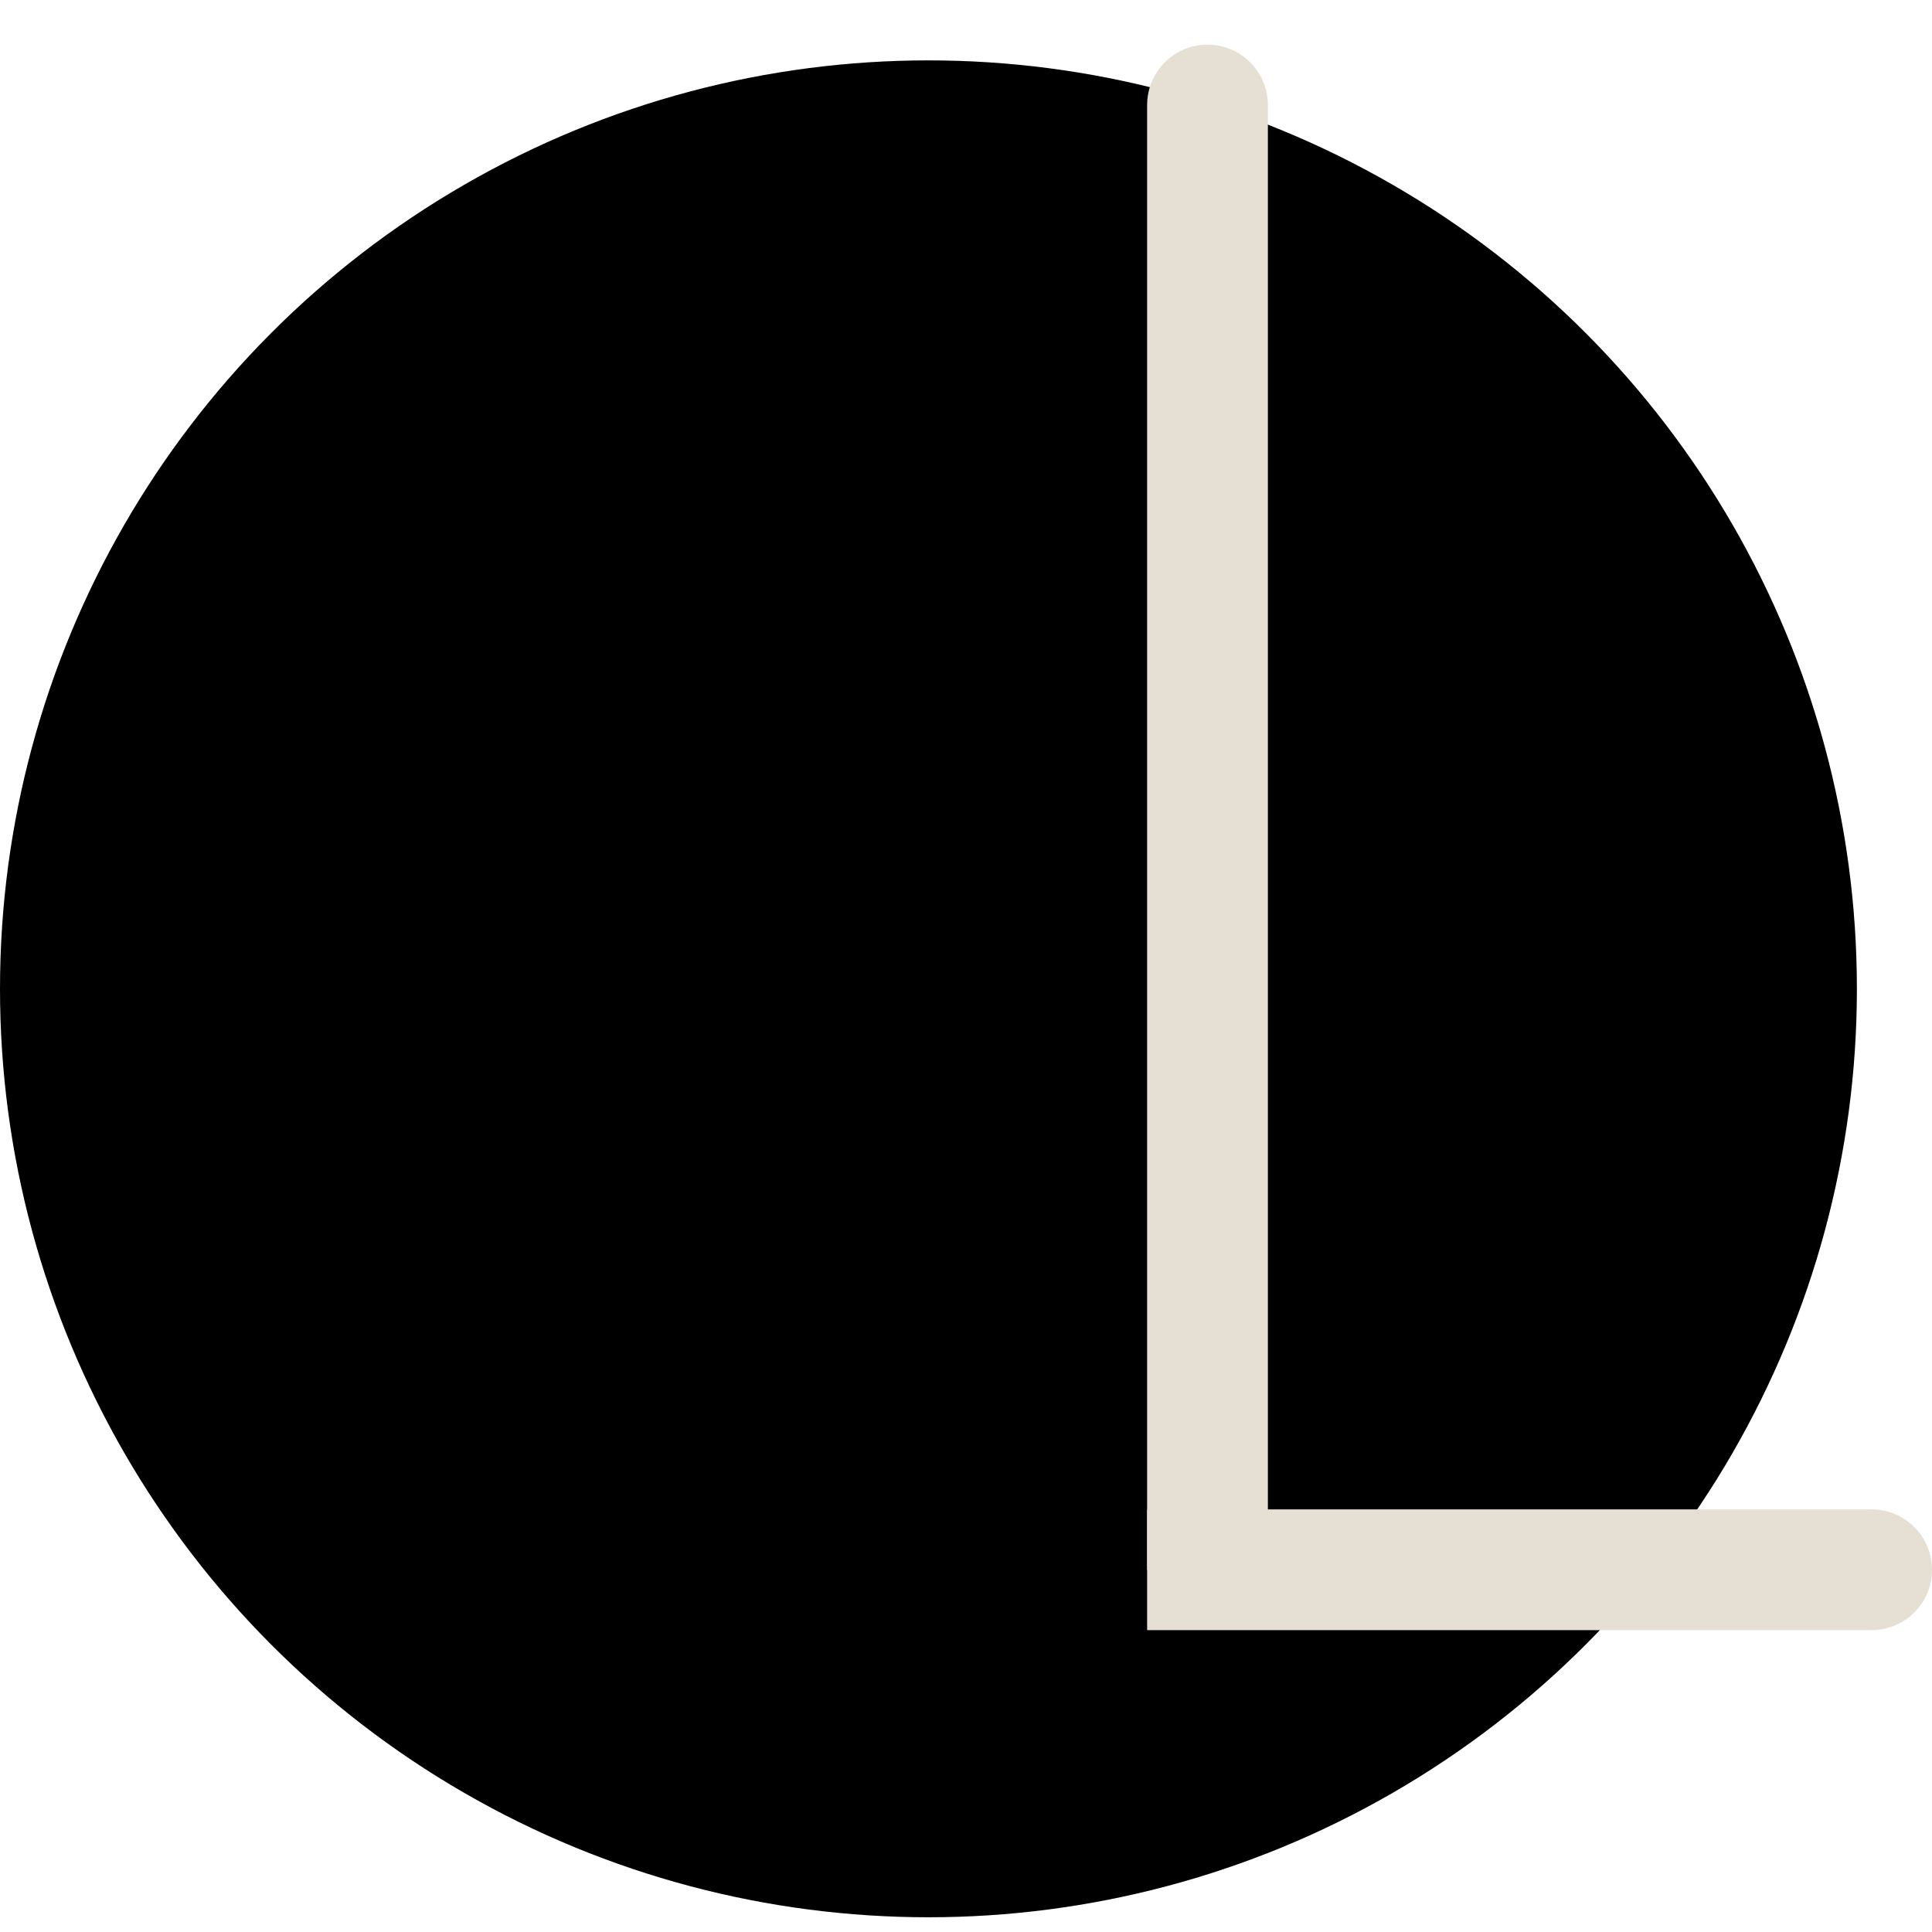 <svg width="32" height="32" viewBox="0 0 32 32" fill="none" xmlns="http://www.w3.org/2000/svg">
<circle cx="15.378" cy="16.378" r="15.378" fill="black"/>
<path d="M21 1.74C21 1.187 20.552 0.74 20 0.74C19.448 0.74 19 1.187 19 1.74L21 1.74ZM19 1.74L19 26L21 26L21 1.74L19 1.74Z" fill="#E6DFD3"/>
<path d="M31 27C31.552 27 32 26.552 32 26C32 25.448 31.552 25 31 25L31 27ZM31 25L19 25L19 27L31 27L31 25Z" fill="#E6DFD3"/>
</svg>
